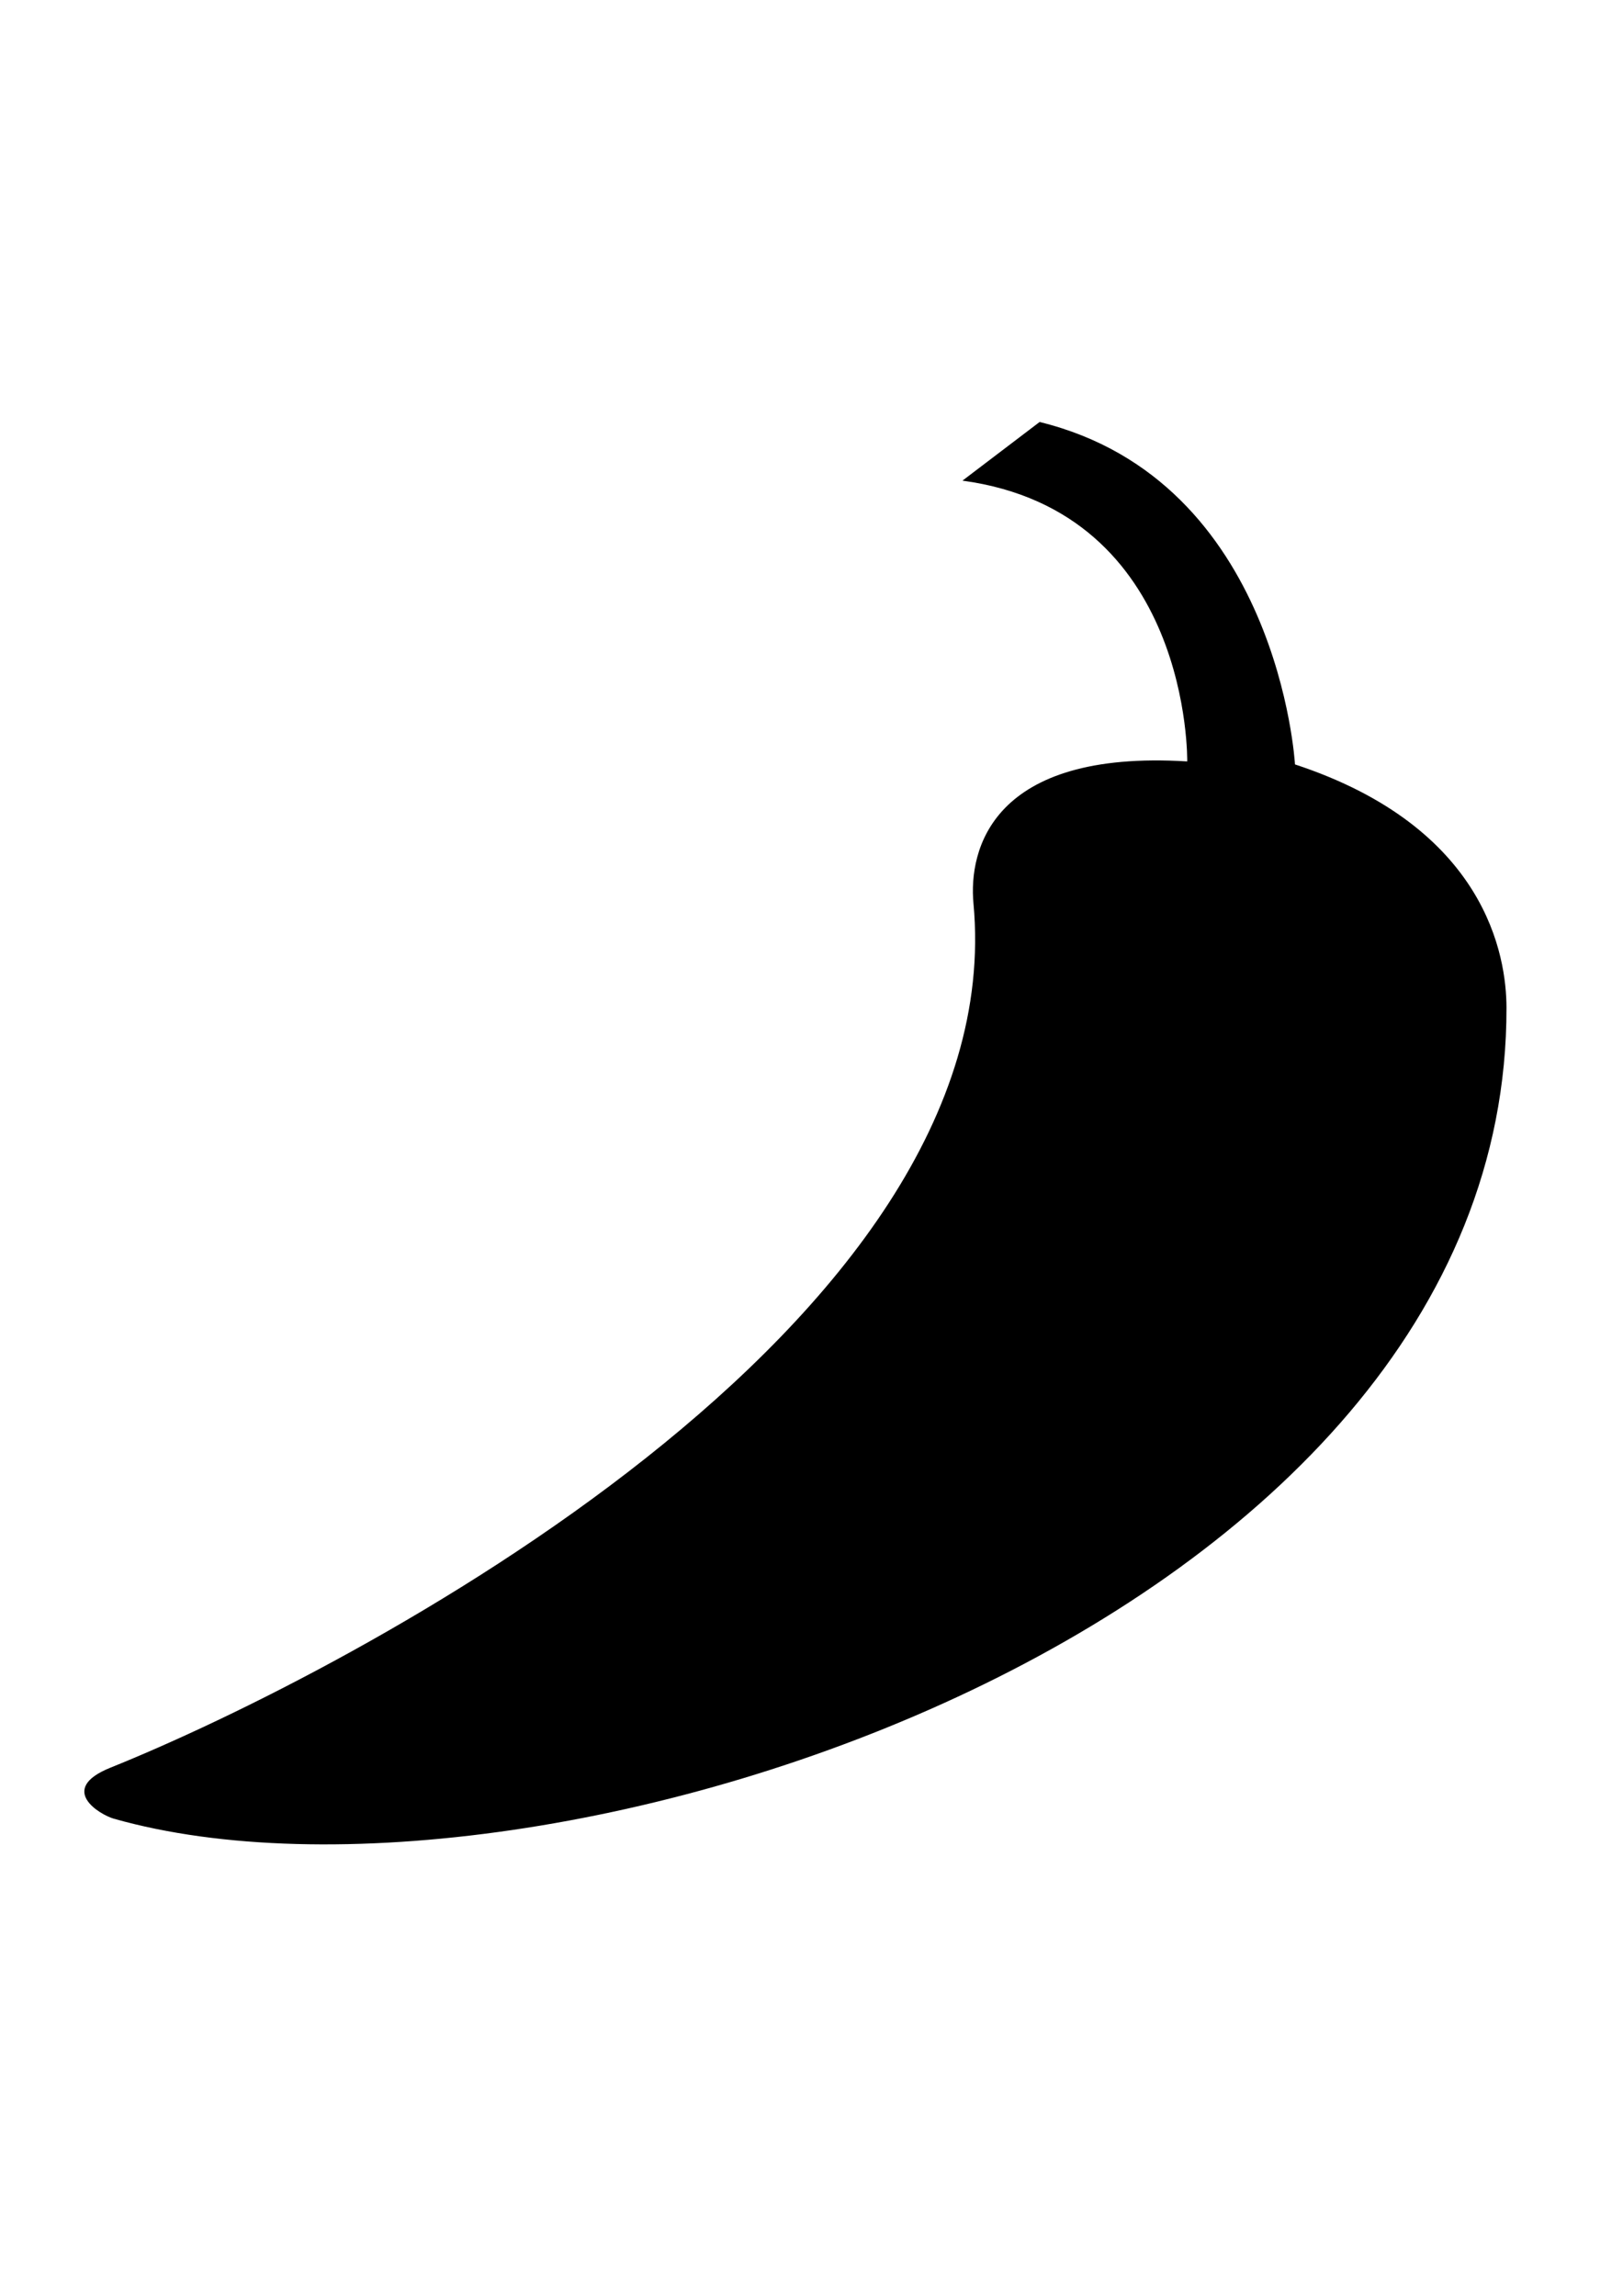 <?xml version="1.0" encoding="UTF-8" standalone="no"?>
<!-- Created with Inkscape (http://www.inkscape.org/) -->

<svg
   xmlns:dc="http://purl.org/dc/elements/1.1/"
   xmlns:cc="http://creativecommons.org/ns#"
   xmlns:rdf="http://www.w3.org/1999/02/22-rdf-syntax-ns#"
   xmlns:svg="http://www.w3.org/2000/svg"
   xmlns="http://www.w3.org/2000/svg"
   xmlns:sodipodi="http://sodipodi.sourceforge.net/DTD/sodipodi-0.dtd"
   xmlns:inkscape="http://www.inkscape.org/namespaces/inkscape"
   width="744.094"
   height="1052.362"
   id="svg2"
   version="1.1"
   inkscape:version="0.48.2 r9819"
   sodipodi:docname="New document 1">
  <defs
     id="defs4">
    <clipPath
       id="clipPath3018"
       clipPathUnits="userSpaceOnUse">
      <path
         id="path3020"
         d="m 0,100 75.264,0 0,-100 L 0,0 0,100 z" />
    </clipPath>
  </defs>
  <sodipodi:namedview
     id="base"
     pagecolor="#ffffff"
     bordercolor="#666666"
     borderopacity="1.0"
     inkscape:pageopacity="0.0"
     inkscape:pageshadow="2"
     inkscape:zoom="0.5"
     inkscape:cx="375"
     inkscape:cy="520"
     inkscape:document-units="px"
     inkscape:current-layer="layer1"
     showgrid="false"
     inkscape:window-width="1196"
     inkscape:window-height="963"
     inkscape:window-x="98"
     inkscape:window-y="34"
     inkscape:window-maximized="0" />
  <g
     inkscape:label="Layer 1"
     inkscape:groupmode="layer"
     id="layer1">
    <g
       transform="matrix(-8.663,0,0,-6.52,690.674,845.435)"
       inkscape:label="noun_project_710-1"
       id="g3012"
       inkscape:export-filename="/Users/age/Development/src/agemooij/riak-scala-client-site/img/scalapeno-16.png"
       inkscape:export-xdpi="2.2085888"
       inkscape:export-ydpi="2.2085888">
      <g
         id="g3014">
        <g
           clip-path="url(#clipPath3018)"
           id="g3016">
          <g
             transform="translate(24.708,100)"
             id="g3022">
            <path
               id="path3024"
               style="fill:#000000;fill-opacity:1;fill-rule:nonzero;stroke:none"
               d="m 0,0 c -12.67,-4.123 -13.515,-24.074 -13.515,-24.074 -10.136,-4.435 -11.189,-13.494 -11.193,-17.105 -0.054,-43.503 51.104,-65.528 73.7,-57.016 0.737,0.276 3.015,2.073 0.179,3.59 -12.638,6.757 -47.745,31.089 -45.671,60.753 0.265,3.764 -0.966,10.833 -11.312,9.989 0,0 -0.224,17.556 11.895,19.74 L 0,0 z"
               inkscape:connector-curvature="0" />
          </g>
        </g>
      </g>
    </g>
  </g>
</svg>
